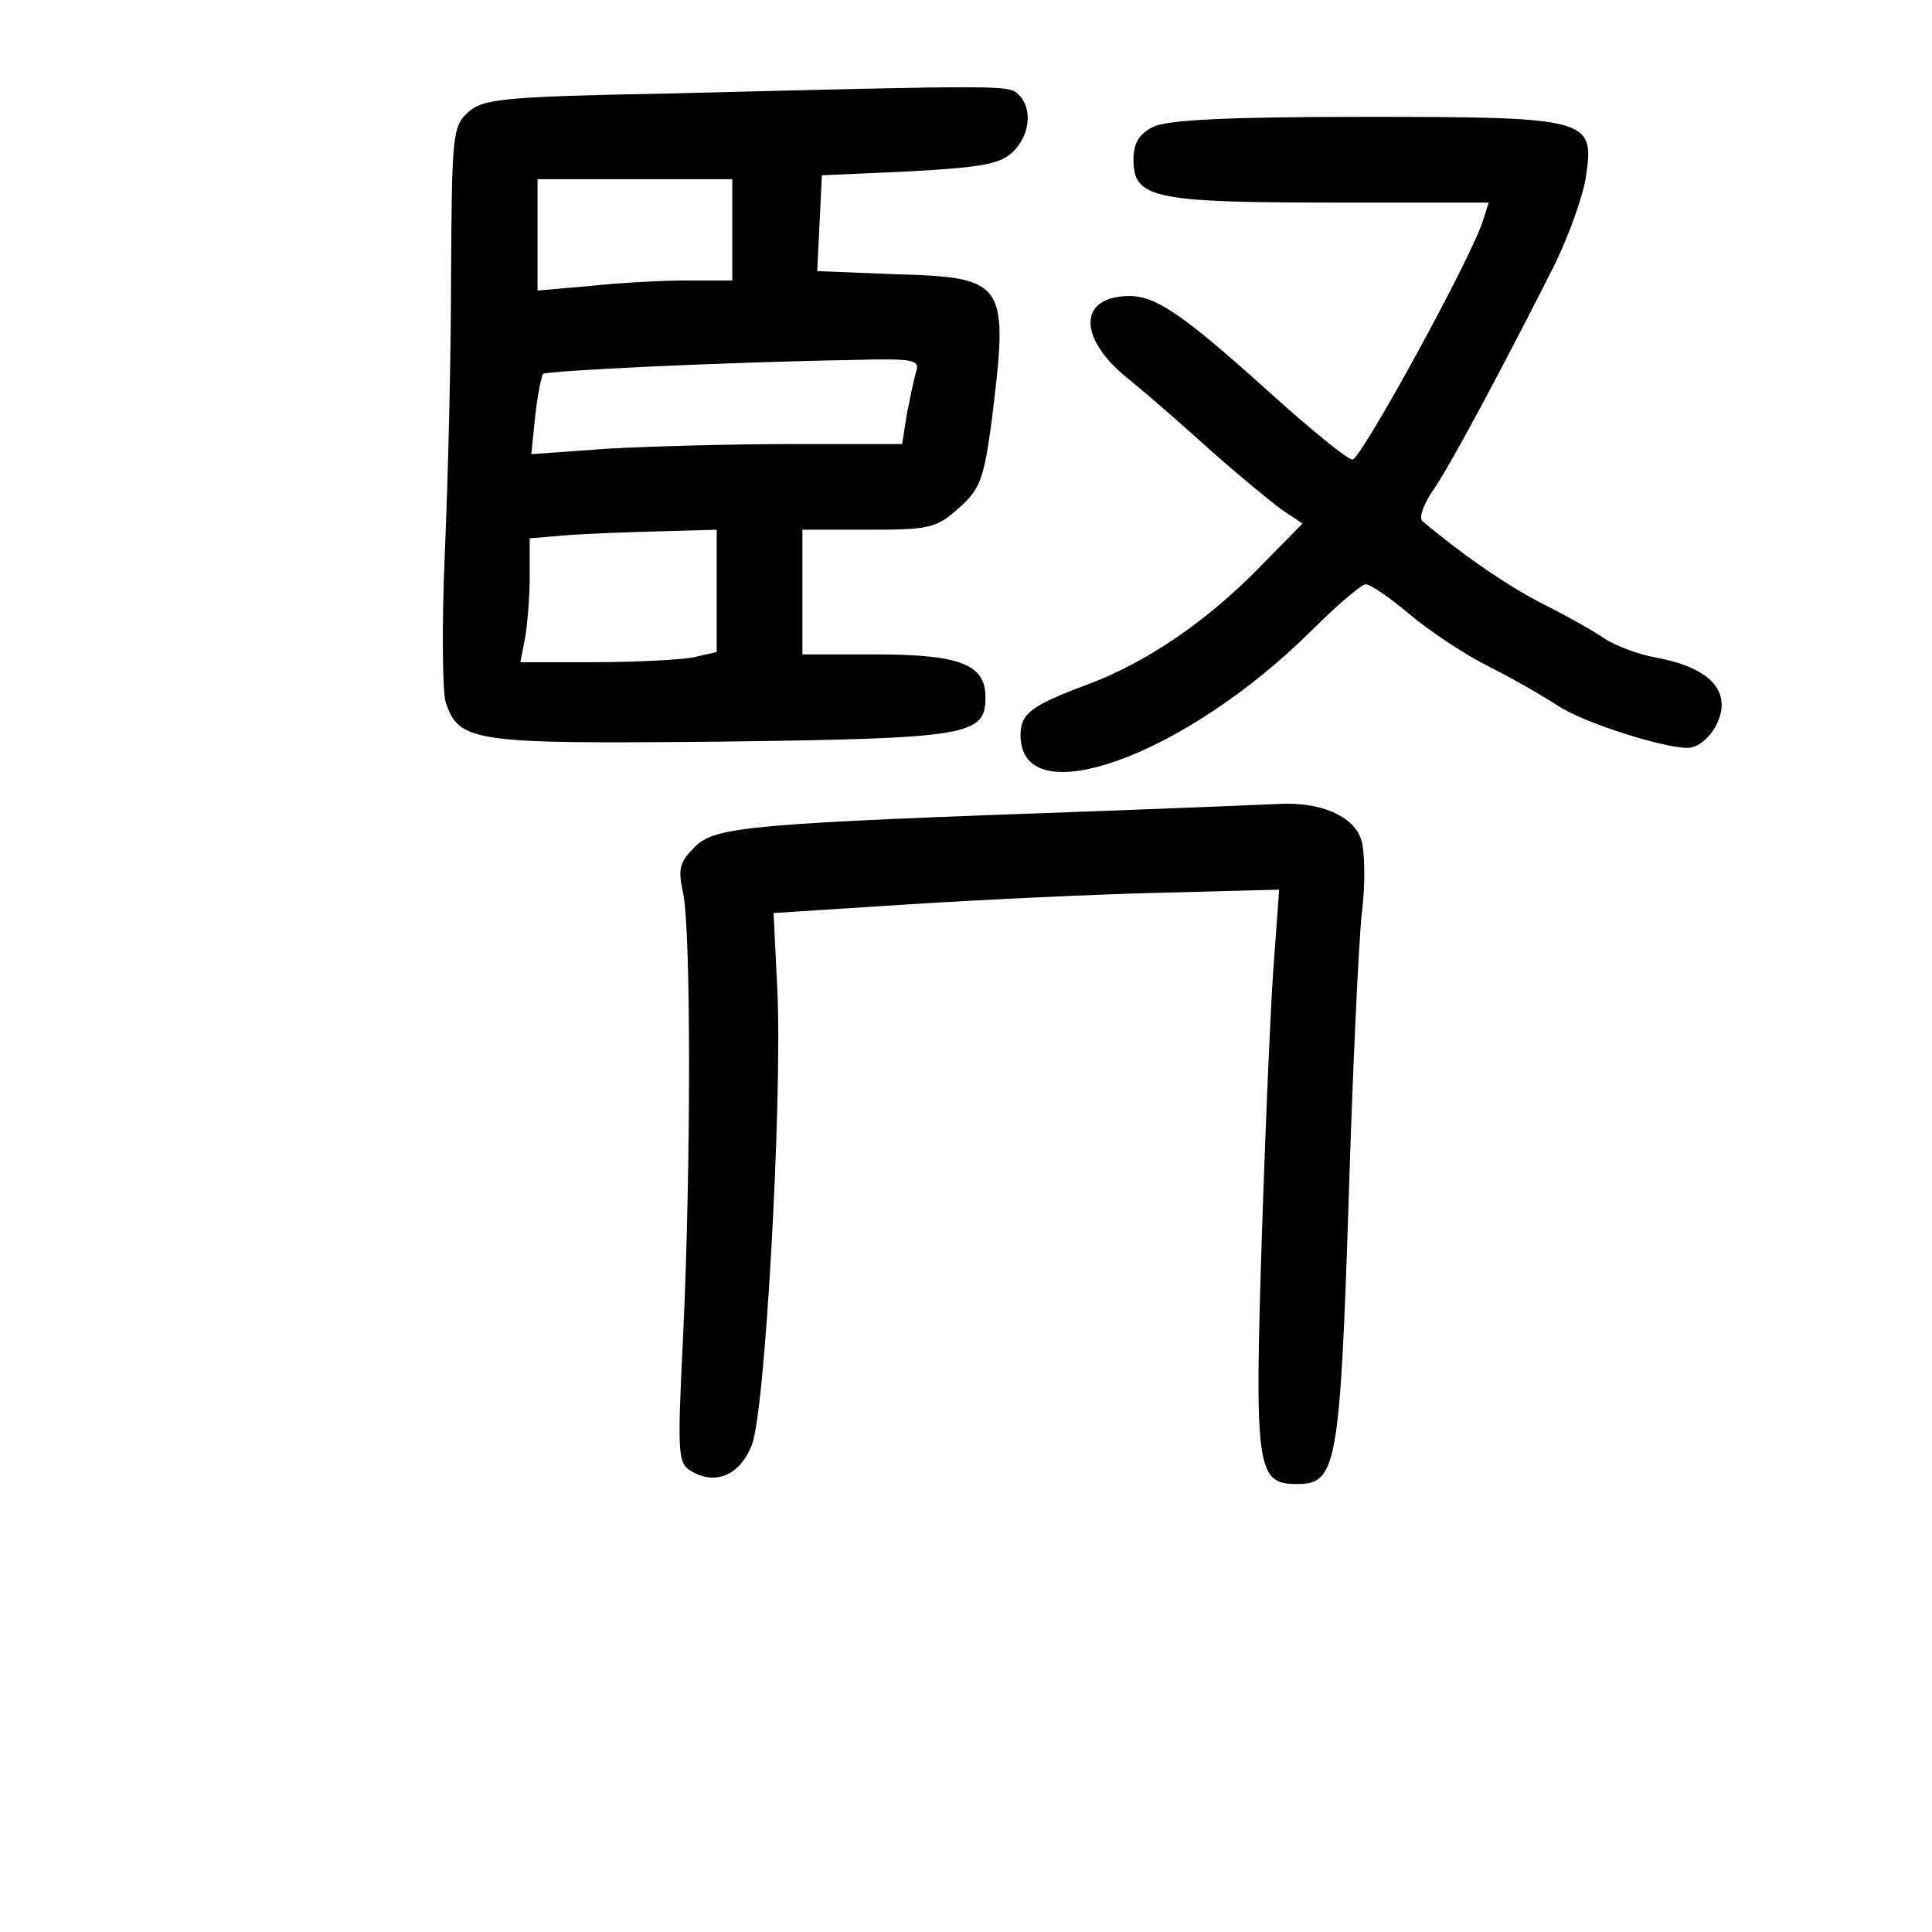 <?xml version="1.0" standalone="no"?>
<!DOCTYPE svg PUBLIC "-//W3C//DTD SVG 20010904//EN"
 "http://www.w3.org/TR/2001/REC-SVG-20010904/DTD/svg10.dtd">
<svg version="1.0" xmlns="http://www.w3.org/2000/svg"
 width="248pt" height="248pt" viewBox="0 0 248 248"
 preserveAspectRatio="xMidYMid meet">
<g transform="translate(0,248) scale(0.1,-0.1)"
fill="#000000" stroke="none">
<path d="M859 2360 c-215 -4 -239 -7 -258 -24 -20 -18 -21 -29 -22 -210 0
-105 -4 -265 -8 -356 -4 -91 -3 -177 1 -191 17 -52 36 -54 352 -51 321 4 341
8 341 57 0 42 -32 55 -142 55 l-93 0 0 80 0 80 85 0 c78 0 87 2 116 28 27 24
32 37 42 112 22 178 19 184 -124 188 l-100 4 3 61 3 62 112 5 c90 5 116 9 132
24 23 21 27 56 9 74 -13 13 -9 13 -449 2z m81 -175 l0 -65 -57 0 c-32 0 -88
-3 -125 -7 l-68 -6 0 72 0 71 125 0 125 0 0 -65z m236 -182 c-3 -10 -8 -35
-12 -55 l-6 -38 -142 0 c-77 0 -184 -3 -237 -6 l-97 -7 5 49 c3 27 8 51 10 54
4 4 226 15 401 18 75 2 83 0 78 -15z m-256 -282 l0 -78 -31 -7 c-17 -3 -74 -6
-126 -6 l-95 0 6 31 c3 17 6 53 6 80 l0 48 48 4 c26 2 80 4 120 5 l72 2 0 -79z"/>
<path d="M1480 2317 c-18 -9 -25 -21 -25 -42 0 -49 25 -55 253 -55 l203 0 -7
-22 c-13 -45 -157 -308 -168 -308 -6 0 -54 39 -106 86 -111 100 -146 124 -180
124 -66 0 -67 -54 -2 -106 26 -21 75 -64 108 -94 34 -30 74 -63 89 -74 l27
-18 -54 -55 c-68 -70 -147 -124 -223 -152 -72 -27 -85 -37 -85 -65 0 -103 211
-27 374 135 33 33 64 59 69 59 6 0 31 -17 57 -39 25 -21 70 -51 100 -66 30
-15 70 -38 90 -51 31 -21 134 -54 166 -54 21 0 44 30 44 55 0 30 -30 51 -85
61 -22 4 -51 15 -65 24 -14 10 -50 30 -80 45 -45 23 -103 63 -154 106 -5 4 1
20 11 36 21 28 96 169 160 296 18 38 36 88 39 112 11 73 2 75 -286 75 -177 0
-252 -4 -270 -13z"/>
<path d="M1415 1439 c-453 -16 -497 -20 -523 -46 -20 -20 -22 -28 -15 -60 10
-49 10 -350 0 -565 -8 -163 -7 -167 13 -178 30 -16 60 -3 75 35 17 40 39 436
33 581 l-5 102 171 11 c94 6 240 13 325 15 l153 4 -6 -82 c-4 -44 -11 -205
-16 -356 -10 -307 -7 -325 45 -325 50 0 55 22 66 358 5 167 13 336 17 374 5
39 4 82 -1 96 -10 30 -53 48 -106 45 -20 -1 -121 -5 -226 -9z"/>
</g>
</svg>
